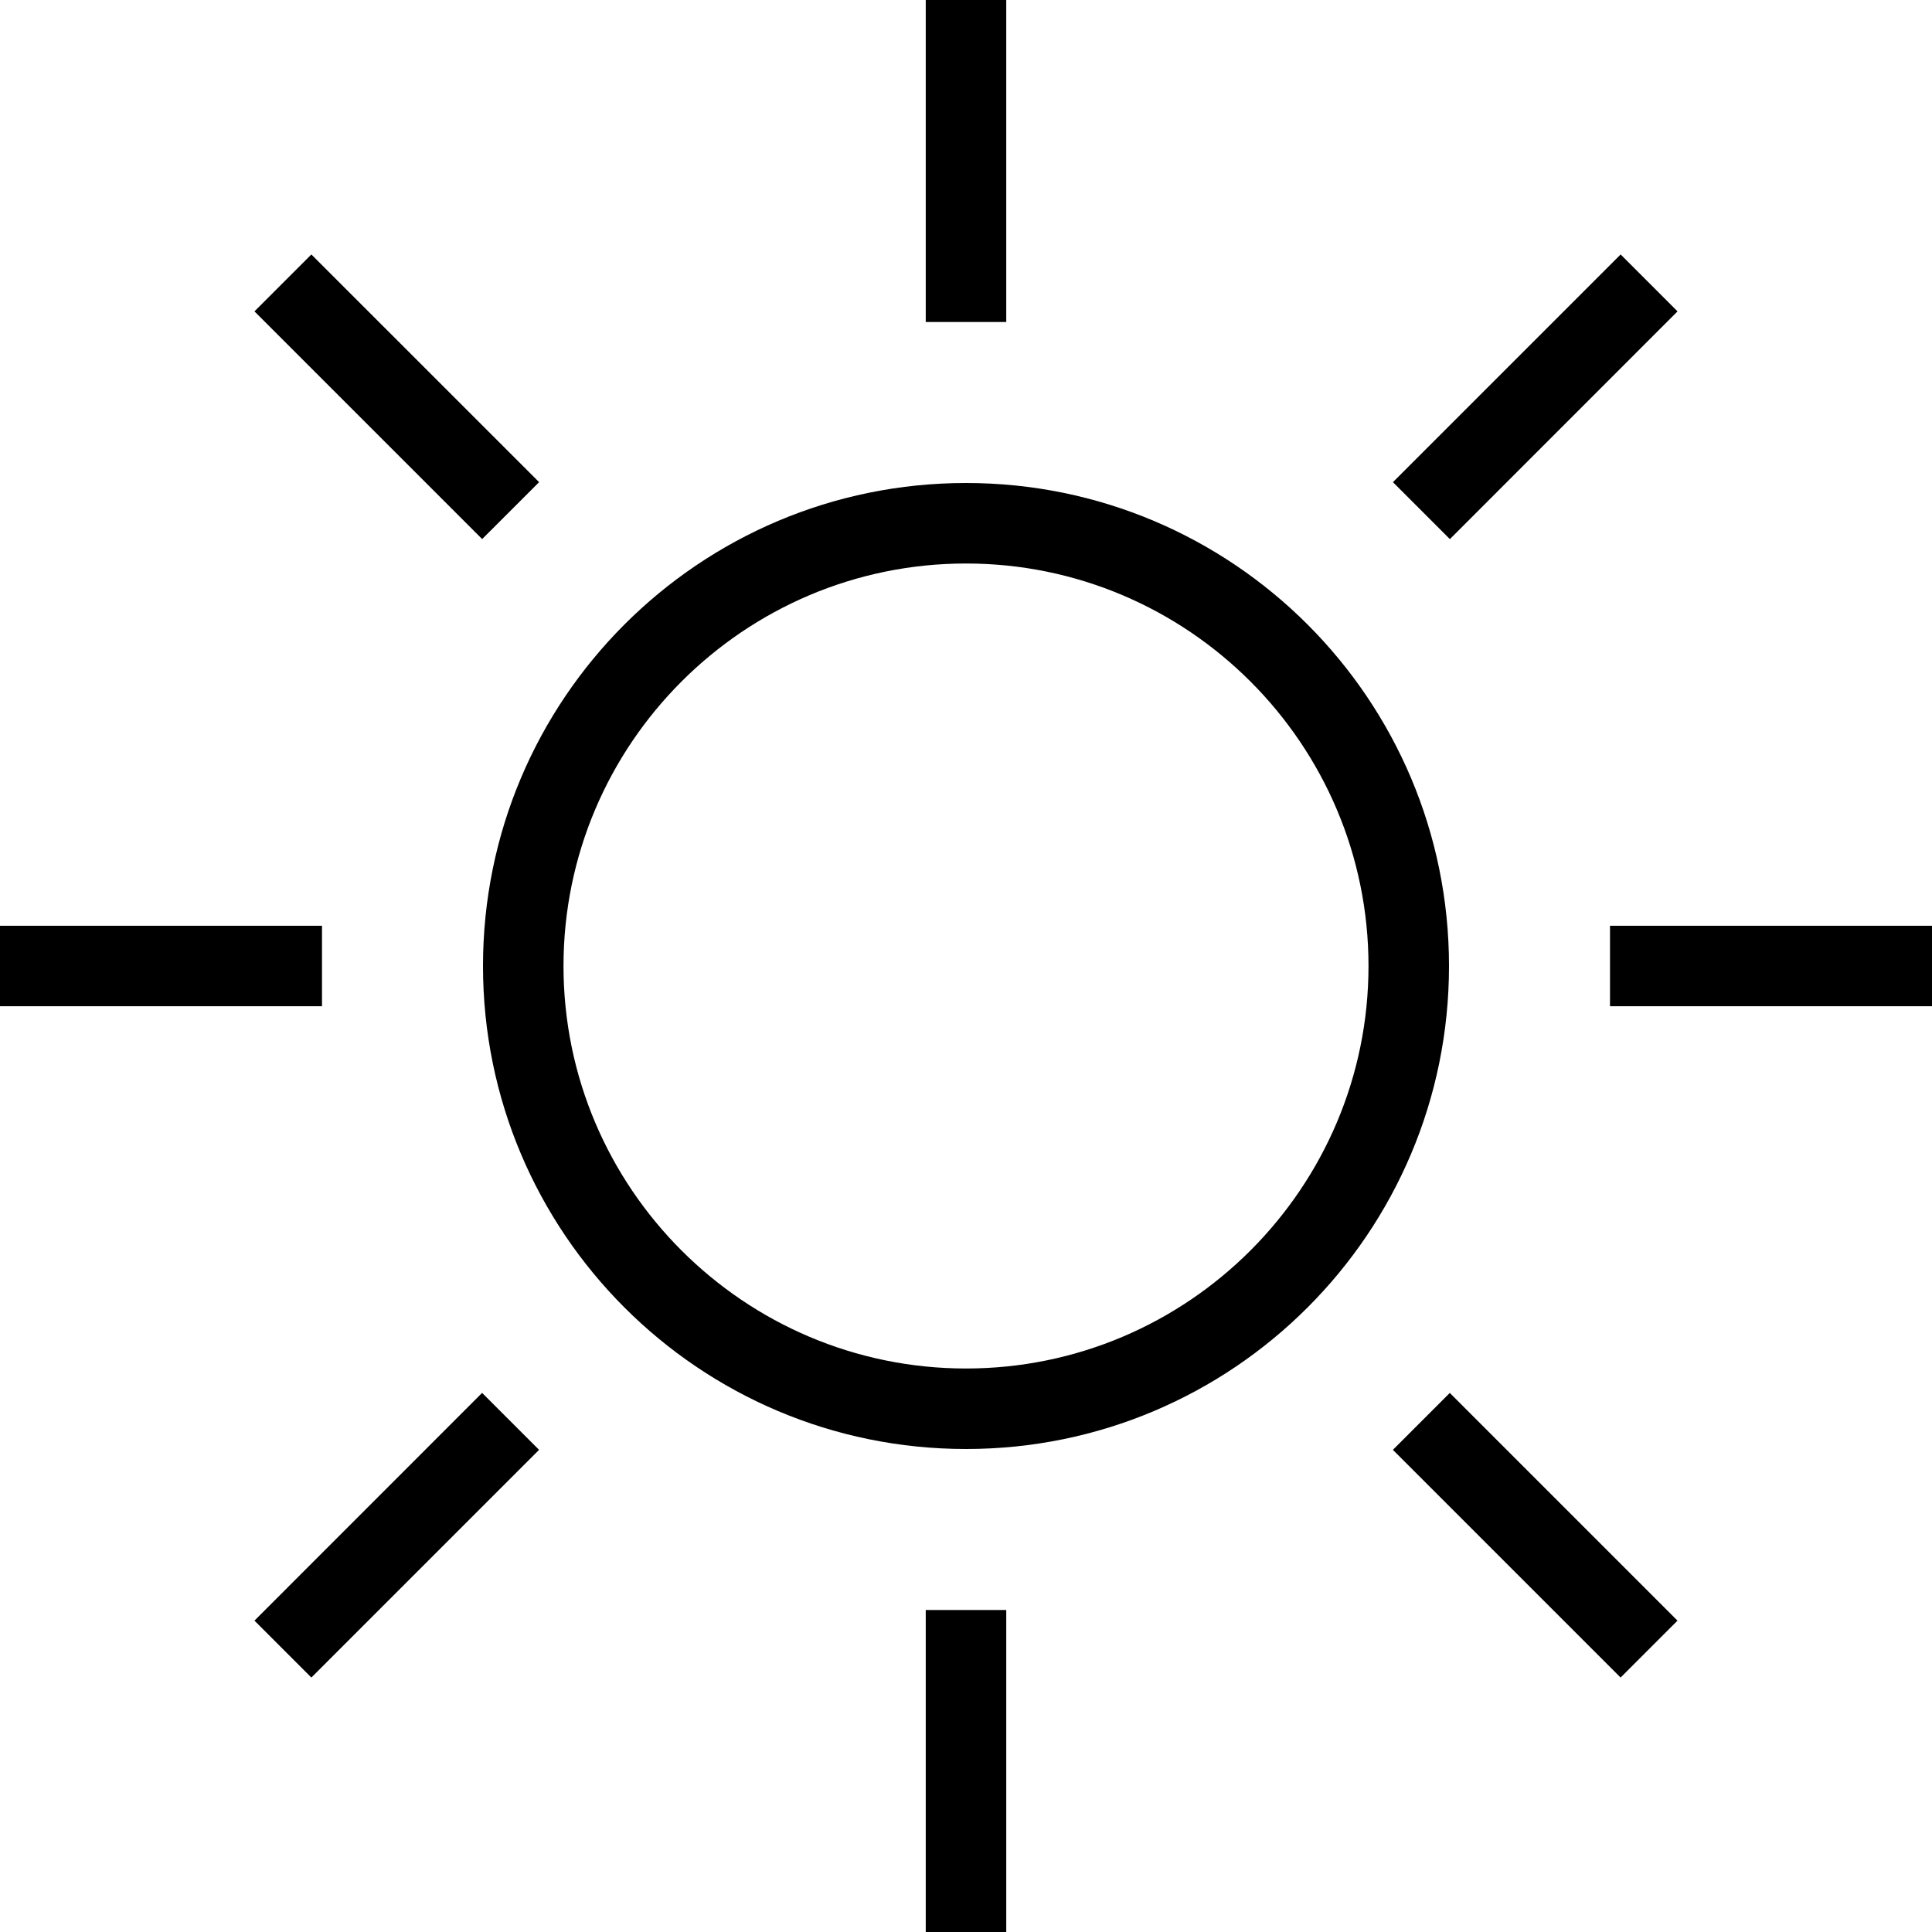<?xml version="1.0" encoding="iso-8859-1"?>
<!-- Generator: Adobe Illustrator 19.1.0, SVG Export Plug-In . SVG Version: 6.00 Build 0)  -->
<svg version="1.1" id="Capa_1" xmlns="http://www.w3.org/2000/svg" xmlns:xlink="http://www.w3.org/1999/xlink" x="0px" y="0px"
	 viewBox="0 0 48 48" style="enable-background:new 0 0 48 48;" xml:space="preserve">
<g id="sun">
	<g>
		<path d="M13.394,11.979L7.736,6.322L6.322,7.736l5.657,5.657L13.394,11.979z M25,0h-2v8h2V0z M8,23H0v2h8V23z M41.678,7.736
			l-1.414-1.414l-5.657,5.657l1.415,1.415L41.678,7.736z M6.322,40.264l1.414,1.414l5.657-5.657l-1.415-1.415L6.322,40.264z M40,23
			v2h8v-2H40z M34.606,36.021l5.657,5.657l1.414-1.414l-5.657-5.657L34.606,36.021z M24,12c-6.627,0-12,5.373-12,12
			c0,6.627,5.373,12,12,12c6.627,0,12-5.373,12-12C36,17.373,30.627,12,24,12z M24,34c-5.514,0-10-4.486-10-10
			c0-5.514,4.486-10,10-10c5.514,0,10,4.486,10,10C34,29.514,29.514,34,24,34z M23,48h2v-8h-2V48z"/>
	</g>
</g>
<g>
</g>
<g>
</g>
<g>
</g>
<g>
</g>
<g>
</g>
<g>
</g>
<g>
</g>
<g>
</g>
<g>
</g>
<g>
</g>
<g>
</g>
<g>
</g>
<g>
</g>
<g>
</g>
<g>
</g>
</svg>
